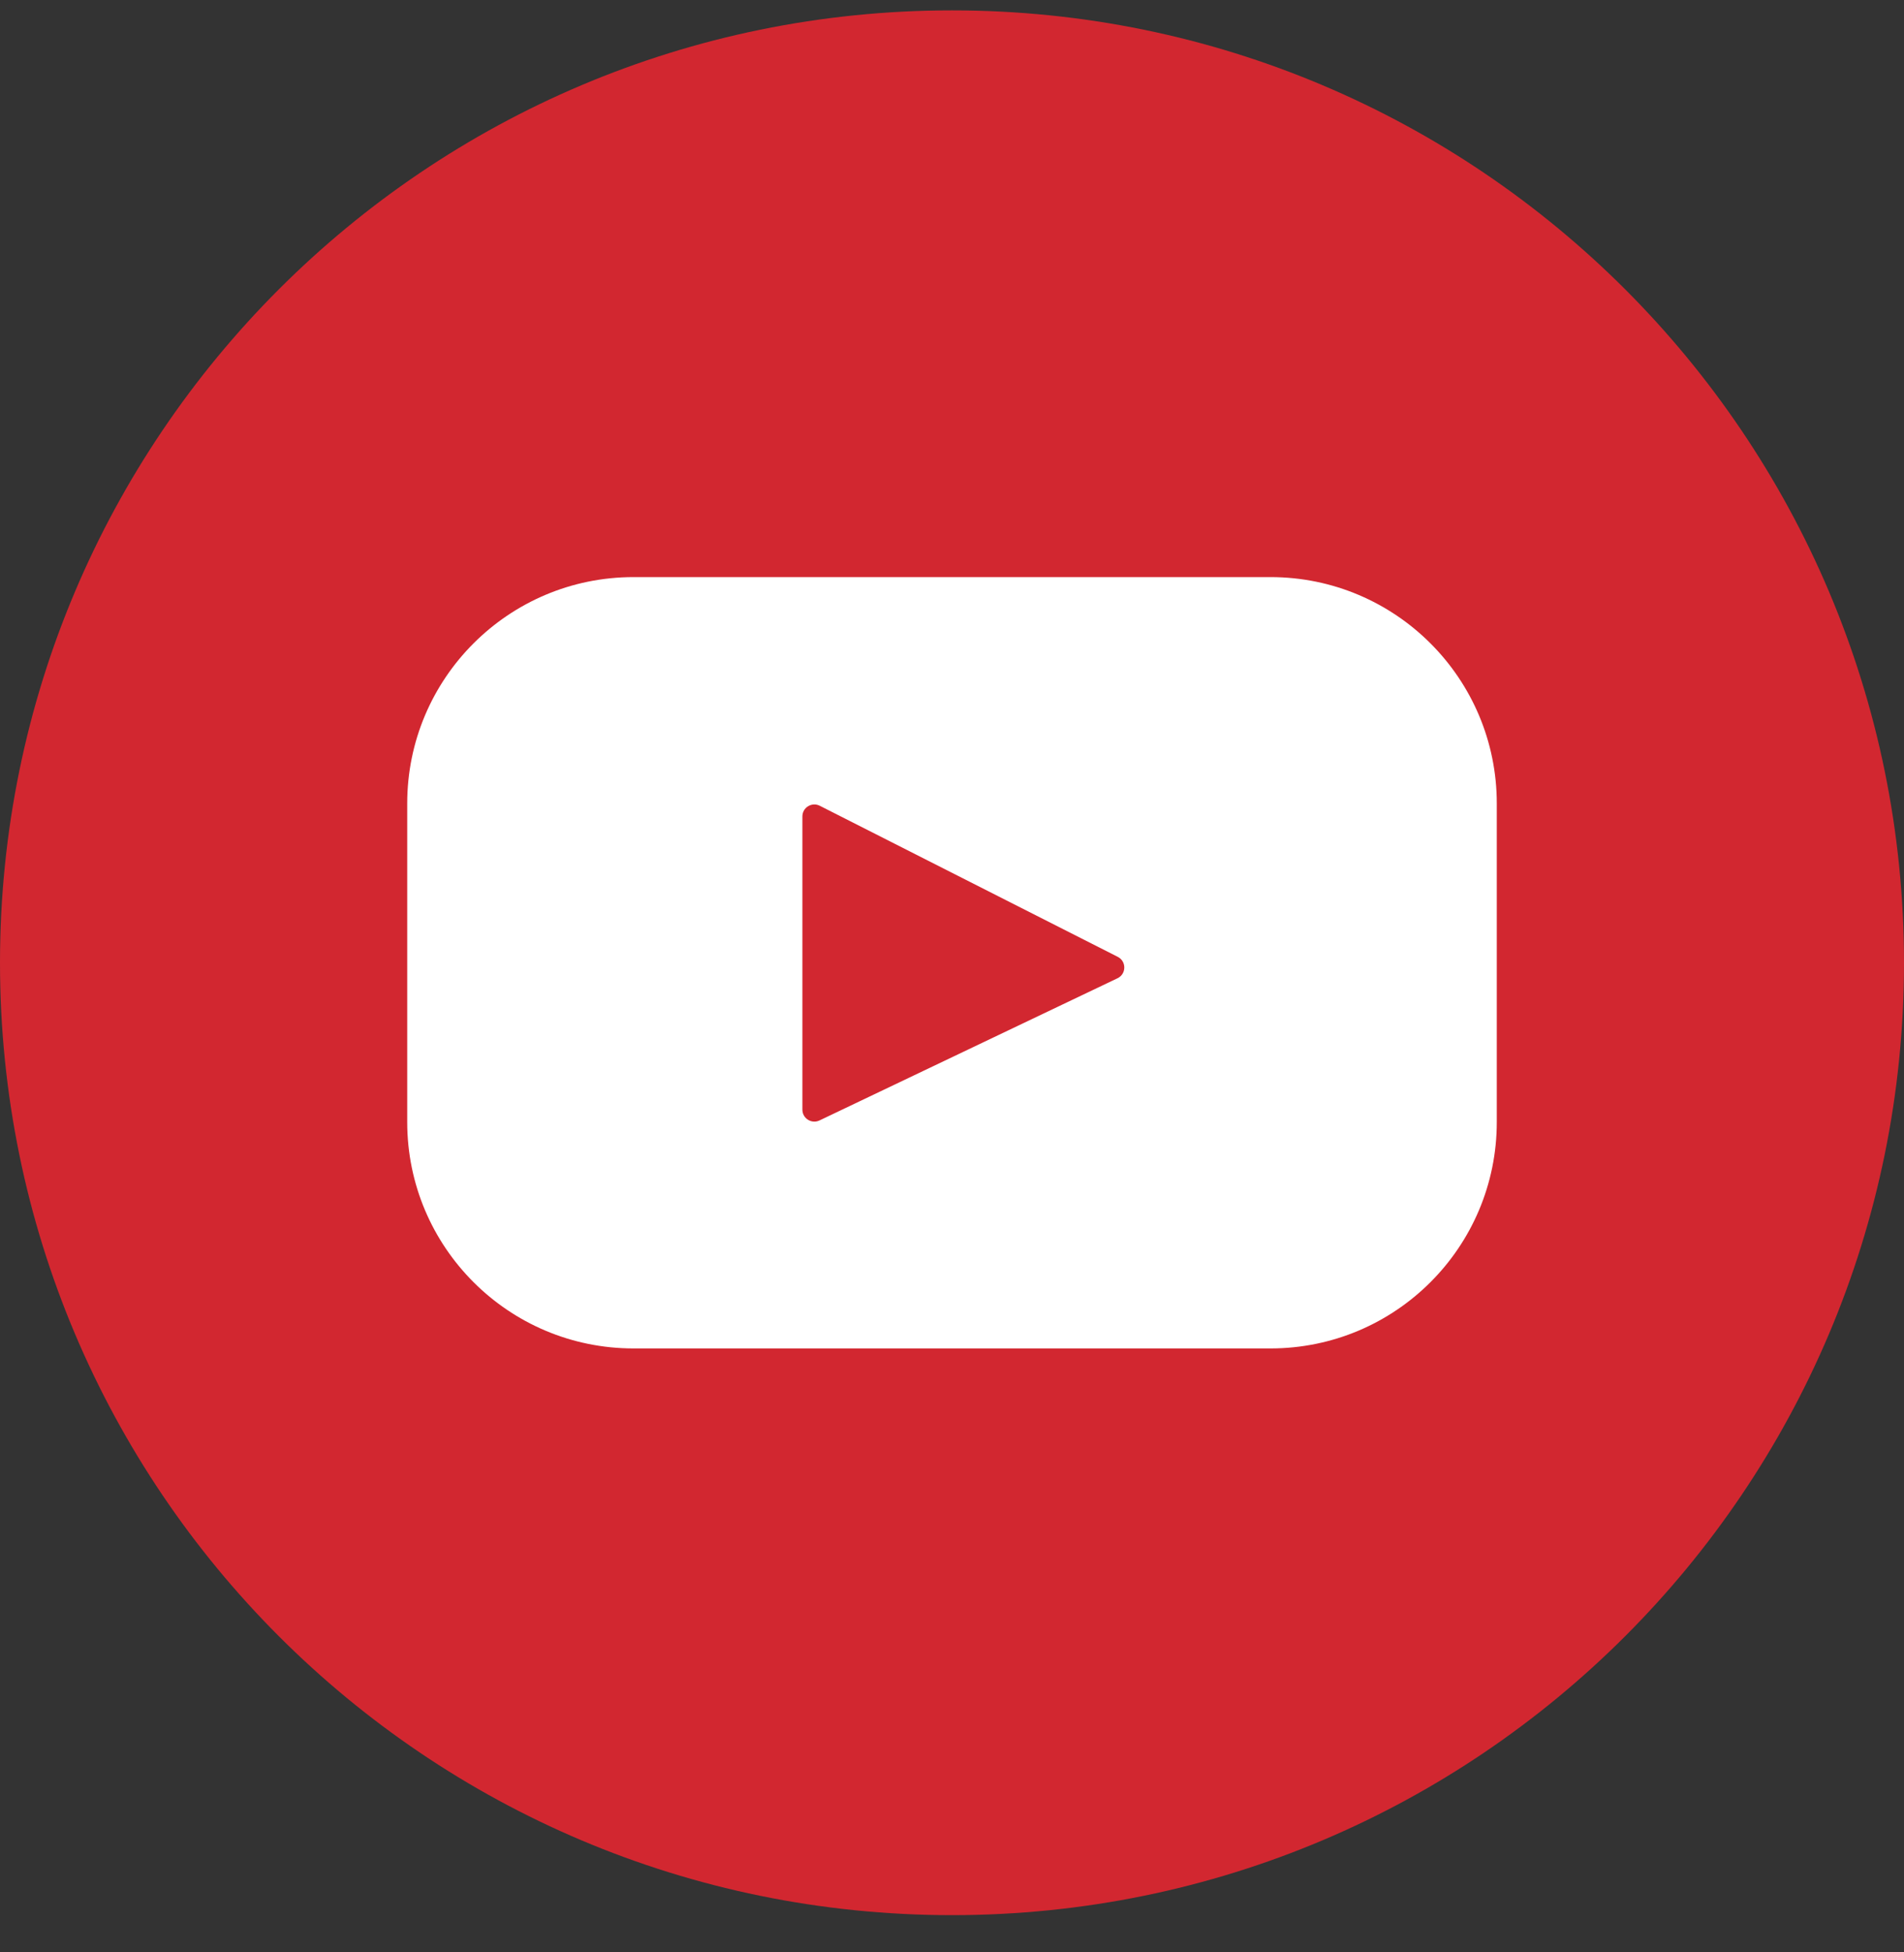 <svg width="40" height="41" viewBox="0 0 40 41" fill="none" xmlns="http://www.w3.org/2000/svg">
<rect x="0" y="0" width="40" height="41" fill="#333333" stroke="none"/>
<path d="M20 40.218C31.046 40.218 40 31.264 40 20.218C40 9.173 31.046 0.218 20 0.218C8.954 0.218 0 9.173 0 20.218C0 31.264 8.954 40.218 20 40.218Z" fill="#D22730"/>
<path d="M26.691 12.119H13.309C10.683 12.119 8.555 14.248 8.555 16.873V23.563C8.555 26.189 10.683 28.317 13.309 28.317H26.691C29.317 28.317 31.445 26.189 31.445 23.563V16.873C31.445 14.248 29.317 12.119 26.691 12.119ZM23.476 20.544L17.217 23.529C17.05 23.609 16.857 23.487 16.857 23.302V17.145C16.857 16.958 17.055 16.836 17.222 16.921L23.481 20.093C23.668 20.187 23.665 20.454 23.476 20.544Z" fill="white"/>
</svg>
